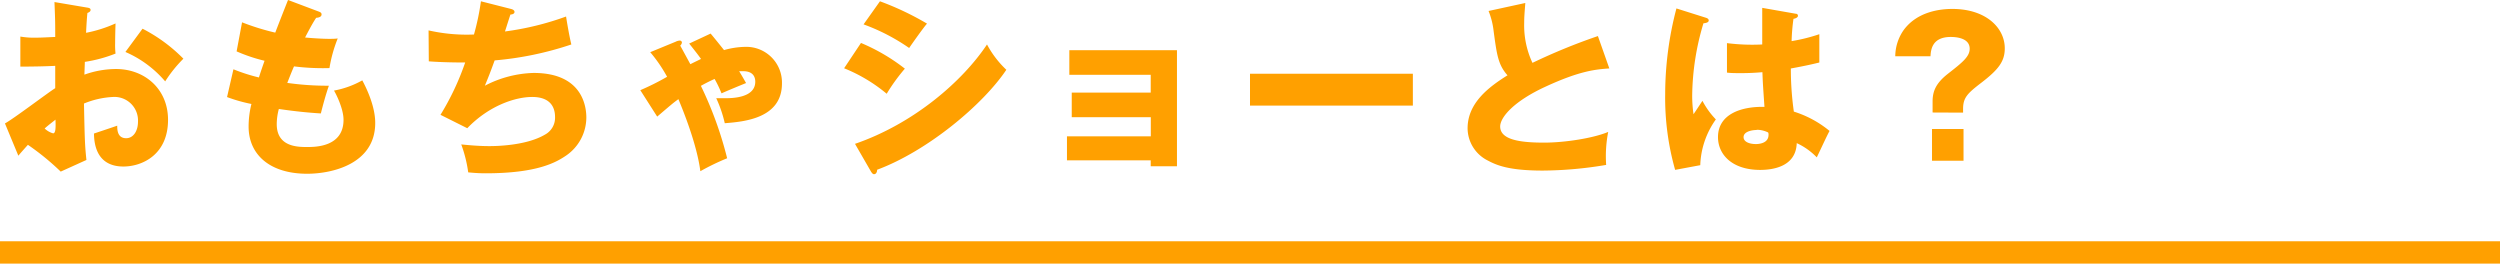 <svg xmlns="http://www.w3.org/2000/svg" viewBox="0 0 560 59.04"><g data-name="レイヤー 2"><path d="M0 54.04h560v5H0zM19.41 1.68c.54.08.88.17.88.55s-.46.58-.71.67c-.13 1.26-.22 2.73-.3 4.45a29.77 29.77 0 006.6-2.1c-.05 1.56-.09 3.49-.09 4.45a16.75 16.75 0 00.09 2.3A31.13 31.13 0 0119 13.86c0 .46-.09 2.48-.09 2.86A21.17 21.17 0 0126 15.46c6.35 0 11.64 4.41 11.64 11.38 0 7.82-5.8 10.46-10 10.46-6.34 0-6.55-5.63-6.59-7.39.88-.29 4.66-1.56 5.21-1.76 0 .84 0 2.81 2 2.81 1.6 0 2.65-1.6 2.65-3.7a5.28 5.28 0 00-5.59-5.54 19.54 19.54 0 00-6.51 1.47c.17 8.4.21 9.37.55 12.64l-5.76 2.61a56.61 56.61 0 00-7.35-6c-1 1.13-1.55 1.72-2.14 2.44l-3-7.23c1.94-1.05 9.58-6.85 11.26-7.9v-5c-2.48.13-5.42.17-7.81.17V8.19a17.4 17.4 0 003.31.25c1.64 0 4-.16 4.5-.16 0-3.15 0-3.62-.17-7.82zM10 28.78a4.54 4.54 0 001.89 1.09c.63 0 .59-1.47.54-3.07-.5.42-1.38 1.05-2.43 1.98zM31.93 6.43a35.71 35.71 0 019.15 6.72A29.6 29.6 0 0037 18.23a24.49 24.49 0 00-8.91-6.59zm39.39-3.87c.46.17.71.3.71.67 0 .59-.71.72-1.21.76-.47.72-1 1.55-2.48 4.41 2.22.21 4.37.3 5.25.3s1.47 0 2.06-.09a31.07 31.07 0 00-1.85 6.64 52.14 52.14 0 01-7.94-.38c-.51 1.13-1.09 2.65-1.51 3.7a63.86 63.86 0 009.32.63c-.8 2.27-1.47 4.91-1.8 6.21-2.57-.16-5.46-.42-9.41-1a13.34 13.34 0 00-.47 3.4c0 5.12 4.75 5.12 6.81 5.12 1.81 0 8.15 0 8.15-6.09 0-2.69-1.93-6.26-2.14-6.55A20.3 20.3 0 0081.15 18c1 1.85 2.9 5.84 2.9 9.54 0 9.24-9.75 11.38-15.25 11.38-8.44 0-13.11-4.37-13.11-10.54a20.85 20.85 0 01.63-5.09 34.65 34.65 0 01-5.46-1.55l1.43-6.22A39.22 39.22 0 0058 17.35c.17-.55.46-1.47 1.26-3.74a36.56 36.56 0 01-6.26-2.1L54.22 5a53.79 53.79 0 007.44 2.31c.42-1.13 2.43-6.26 2.86-7.31zM114.45 2c.34.09.8.26.8.68 0 .25-.21.54-.92.58-.93 2.86-1 3.16-1.22 3.79A64.37 64.37 0 00126.8 3.7c.21 1.38.76 4.58 1.18 6.26a73 73 0 01-17.18 3.57c-1 2.77-1.35 3.61-2.19 5.67a24.9 24.9 0 0110.93-2.86c11.21 0 11.8 7.9 11.8 10a10.38 10.38 0 01-4.49 8.48c-2.23 1.52-6.43 4-18.07 4-1.76 0-3-.13-3.9-.21a29.73 29.73 0 00-1.56-6.26c1.22.12 3.7.38 6.26.38 1 0 8.15 0 12.48-2.57a4.28 4.28 0 002.27-3.95c0-2.43-1.27-4.49-5.13-4.49-3.7 0-9.62 1.89-14.53 7l-6-3A58.9 58.9 0 00104.2 14c-3.65 0-6.55-.13-8.15-.26L96 6.81a38.76 38.76 0 0010.17.92 55.72 55.72 0 001.56-7.44zm44.73 5.52c.51.59 2.61 3.19 3 3.7a18.26 18.26 0 014.62-.72 8 8 0 018.36 8.19c0 7.86-8.53 8.57-12.81 8.91a28.22 28.22 0 00-1.91-5.6h1.94c1.42 0 6.8 0 6.8-3.69 0-.72-.21-2.36-2.69-2.36h-.92c.75 1.22 1.17 2 1.55 2.65-1.55.63-4 1.64-5.5 2.31a26.75 26.75 0 00-1.55-3.23c-1.56.71-2.48 1.22-3.07 1.55a83.24 83.24 0 015.88 16.22 52.83 52.83 0 00-6 2.9c-.76-5.93-3.79-13.45-4.92-16.14-1.22.89-1.55 1.18-4.75 3.91l-3.78-5.92a56.67 56.67 0 006-3 32.45 32.45 0 00-3.78-5.51l5.71-2.35a2.25 2.25 0 01.88-.25.46.46 0 01.51.46 1.22 1.22 0 01-.38.67c.63 1.14 1.64 3 2.27 4.16 1.51-.76 1.89-.92 2.39-1.18-.67-.92-.88-1.21-2.65-3.44zm33.68 2.1a42.76 42.76 0 019.83 5.76 41.23 41.23 0 00-4.07 5.62 35.73 35.73 0 00-9.54-5.71zm-1.34 22.6c13.19-4.54 24.07-14 29.57-22.26a22.08 22.08 0 004.33 5.67c-5.29 7.89-17.73 18.23-28.94 22.39 0 .25-.09 1-.72 1-.29 0-.54-.42-.63-.54zM197.11.29a64.56 64.56 0 0110.54 5c-.88 1-3.4 4.58-4 5.46a44.37 44.37 0 00-10.21-5.29zM239 35.92v-5.38h18.78v-4.29h-17.71v-5.5h17.69v-4h-18.23v-5.5h24.11v26h-5.88v-1.33zm77.48-19.41v7.14H280v-7.14zm44.01-1.18c-3 .21-6.51.51-14.11 4-7.39 3.36-10.34 7-10.34 9 0 3 4.5 3.62 9.83 3.62 4.67 0 11.05-1 14.37-2.4a28.27 28.27 0 00-.46 7.39 87.93 87.93 0 01-14.2 1.27c-7.31 0-10.17-1.1-12.27-2.23a8.13 8.13 0 01-4.57-7.23c0-5.71 4.78-9.28 8.94-11.88-2.1-2.36-2.39-4.58-3.11-9.92a17.1 17.1 0 00-1.13-4.49l8.23-1.79c-.16 2.14-.25 3.07-.25 4.41a19.82 19.82 0 001.85 9 133.37 133.37 0 0114.66-6zM382.2 4c.34.12.55.29.55.59 0 .5-.8.59-1.18.63a58 58 0 00-2.52 16.17 28.9 28.9 0 00.3 4.2c.54-.8 1.42-2.14 2-3a18 18 0 003 4.16A18.66 18.66 0 00380.86 37l-5.63 1.05A59.19 59.19 0 01373 21.13a75.63 75.63 0 012.52-19.24zm20-.93c.21 0 .54.09.54.47s-.59.63-1 .67a43.74 43.74 0 00-.42 5 38.71 38.71 0 006.21-1.55V14c-1 .25-2.9.71-6.38 1.34a68.14 68.14 0 00.67 9.66 23.61 23.61 0 018 4.33c-.67 1.22-1.93 4-2.86 5.92a14.92 14.92 0 00-4.49-3.19c-.17 5.38-5.55 6-8.19 6-6.3 0-9.45-3.45-9.45-7.35 0-5 4.95-6.89 10.41-6.77-.33-4.78-.37-5.33-.46-7.77-2.39.21-4.11.21-4.83.21-1.34 0-2.22 0-3.11-.12v-6.6a45 45 0 007.9.3v-8.2zm-8.7 26.05c-.92 0-2.94.29-2.94 1.6 0 1.09 1.39 1.55 2.73 1.55.34 0 2.86 0 2.86-2.06a1 1 0 00-.09-.54 5.92 5.92 0 00-2.6-.6zm39.4-3.92v-2.47c0-2.36.8-4.12 3.4-6.18 3.28-2.56 4.91-3.86 4.91-5.63 0-2.48-3.19-2.64-4.24-2.64-4.28 0-4.45 3-4.54 4.32h-7.89a10.34 10.34 0 011.89-5.88C429.49 2.56 434.66 2 437.31 2c7.52 0 11.76 4.21 11.76 8.83 0 2.94-1.43 4.78-5.34 7.77-3 2.31-4 3.27-4 5.79v.84zm-.13 3.7h7.06V36h-7.06z" fill="#ffa000" data-name="object"/></g></svg>